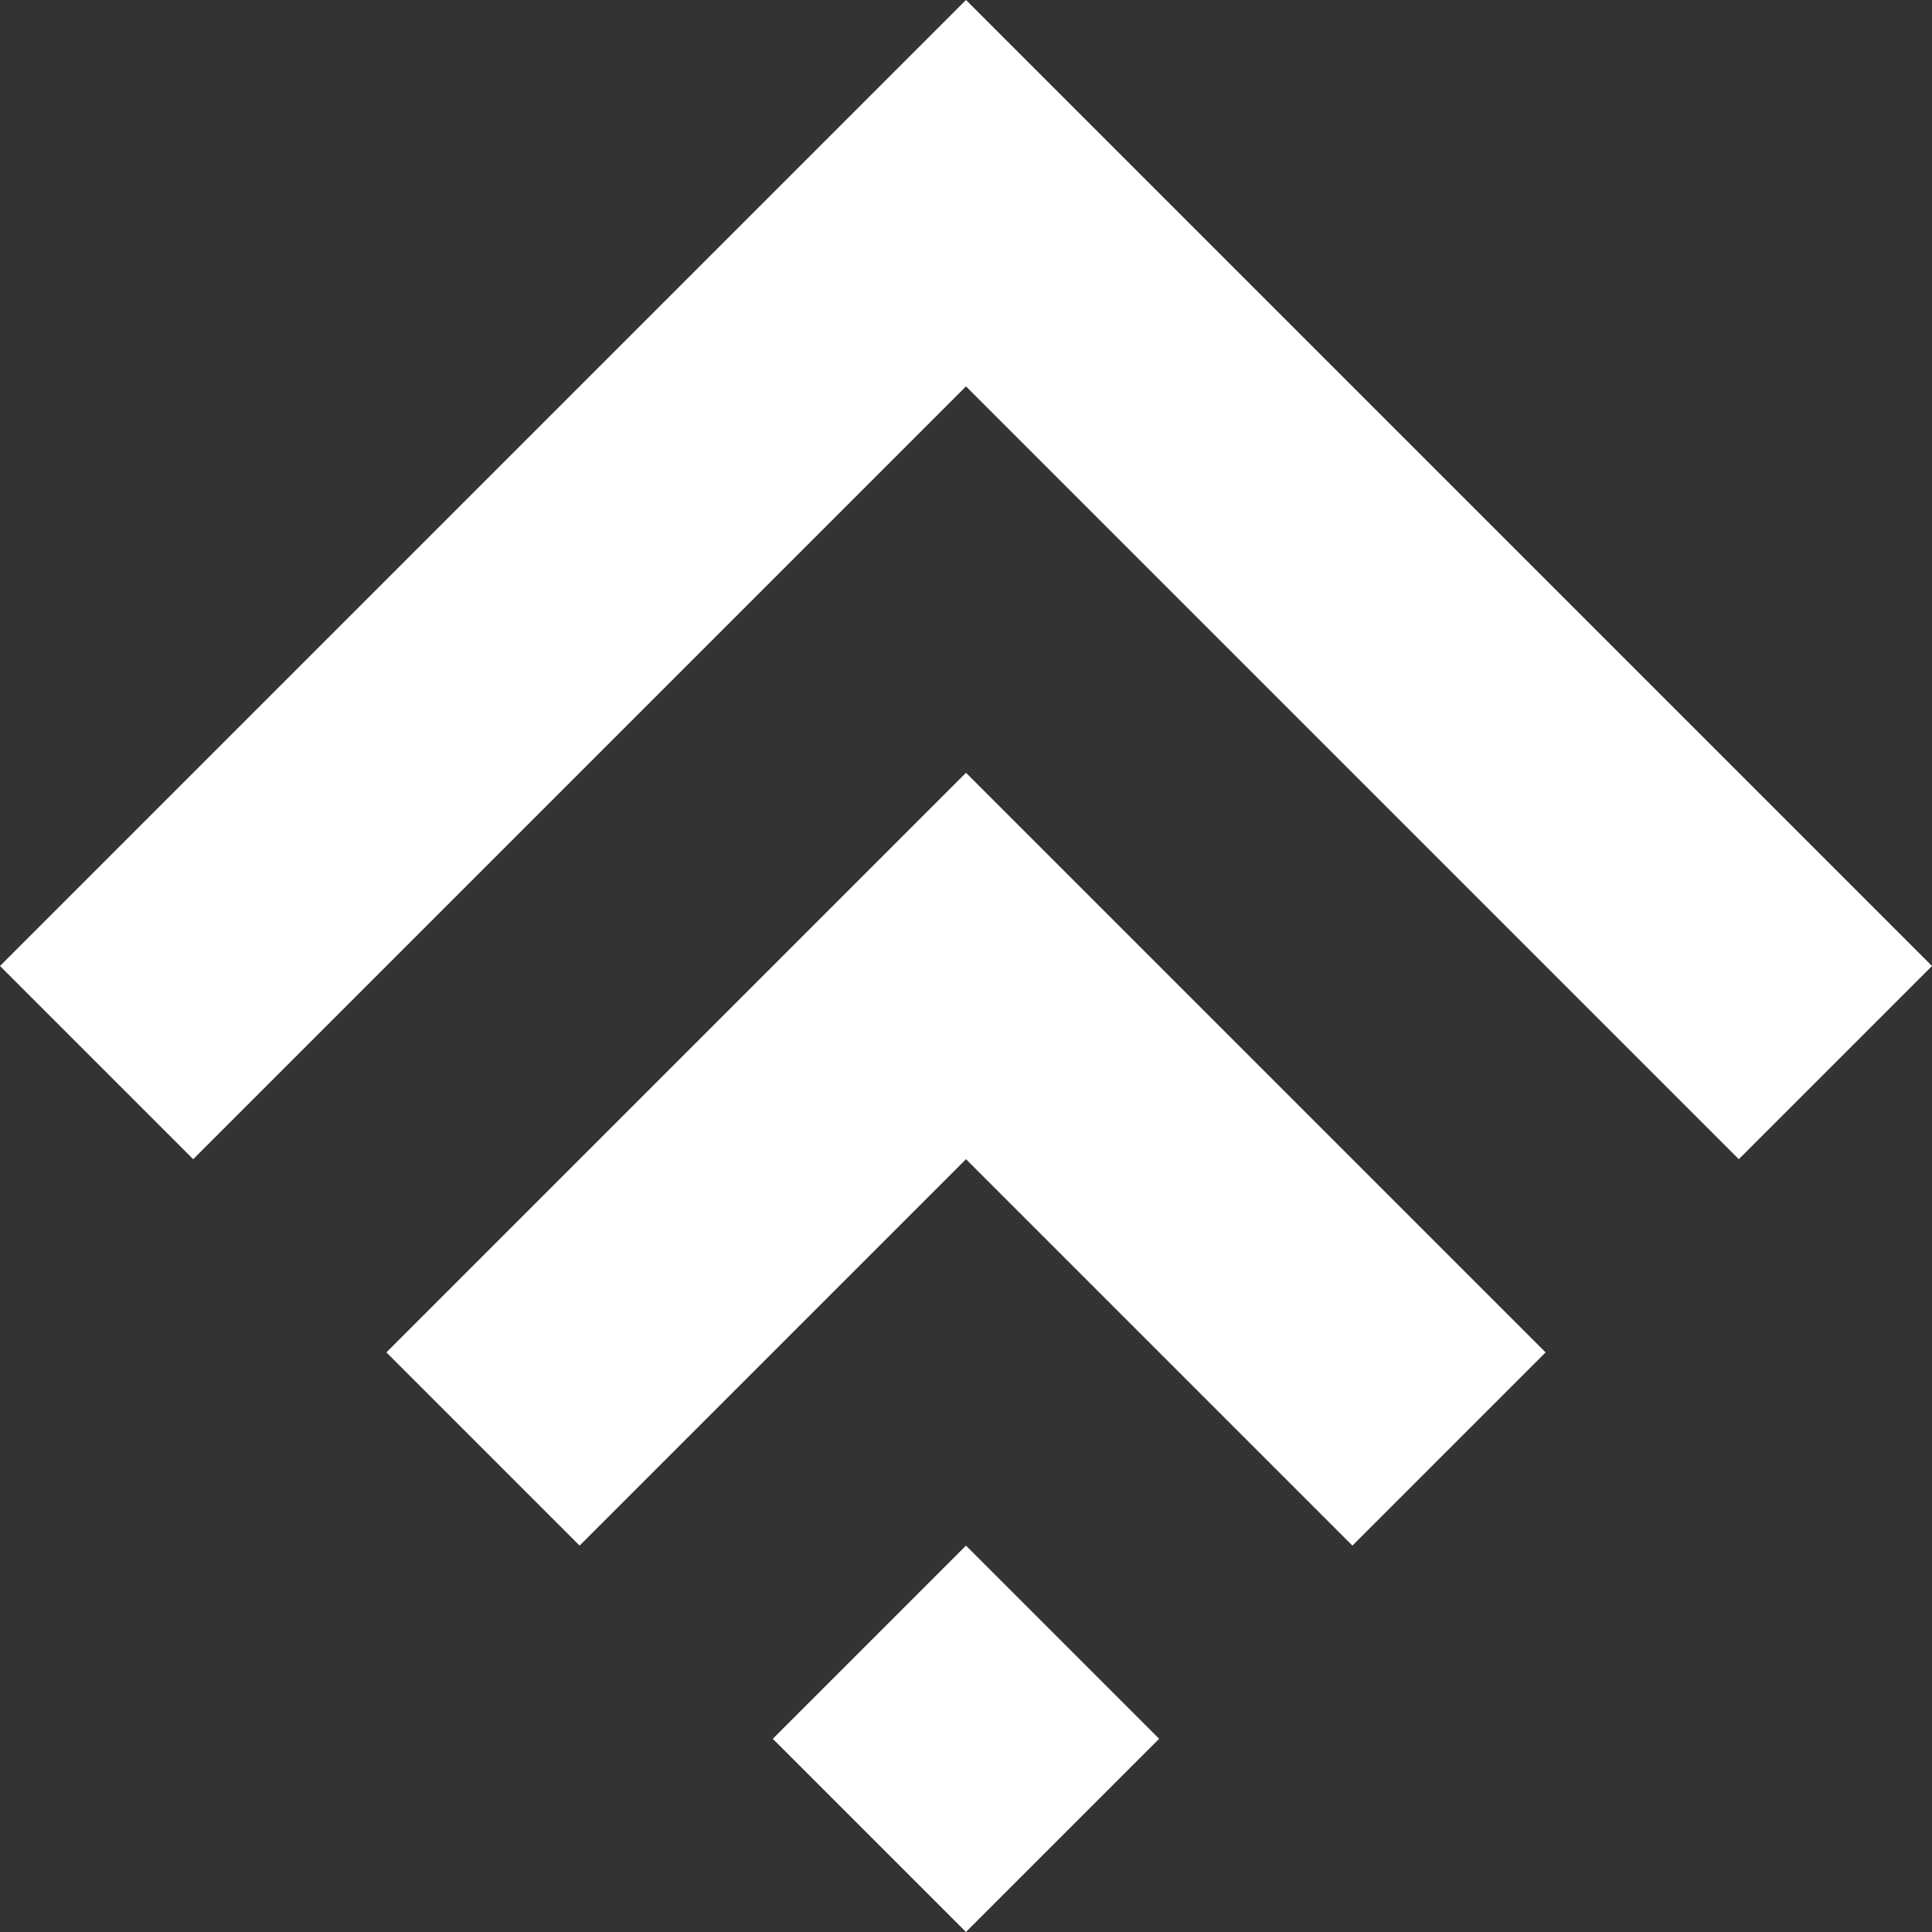 <svg xmlns="http://www.w3.org/2000/svg" viewBox="0 0 460 460"><rect x="0" y="0" width="460" height="460" fill="#333333" stroke="none"/><defs><style>.a{fill:#fff;}</style></defs><title>Asset 1</title><rect class="a" x="197.47" y="381.47" width="65.05" height="65.05" transform="translate(-225.38 283.89) rotate(-45)"/><polygon class="a" points="138 368 92 322 230 184 368 322 322 368 230 276 138 368"/><polygon class="a" points="46 276 0 230 230 0 460 230 414 276 230 92 46 276"/></svg>
